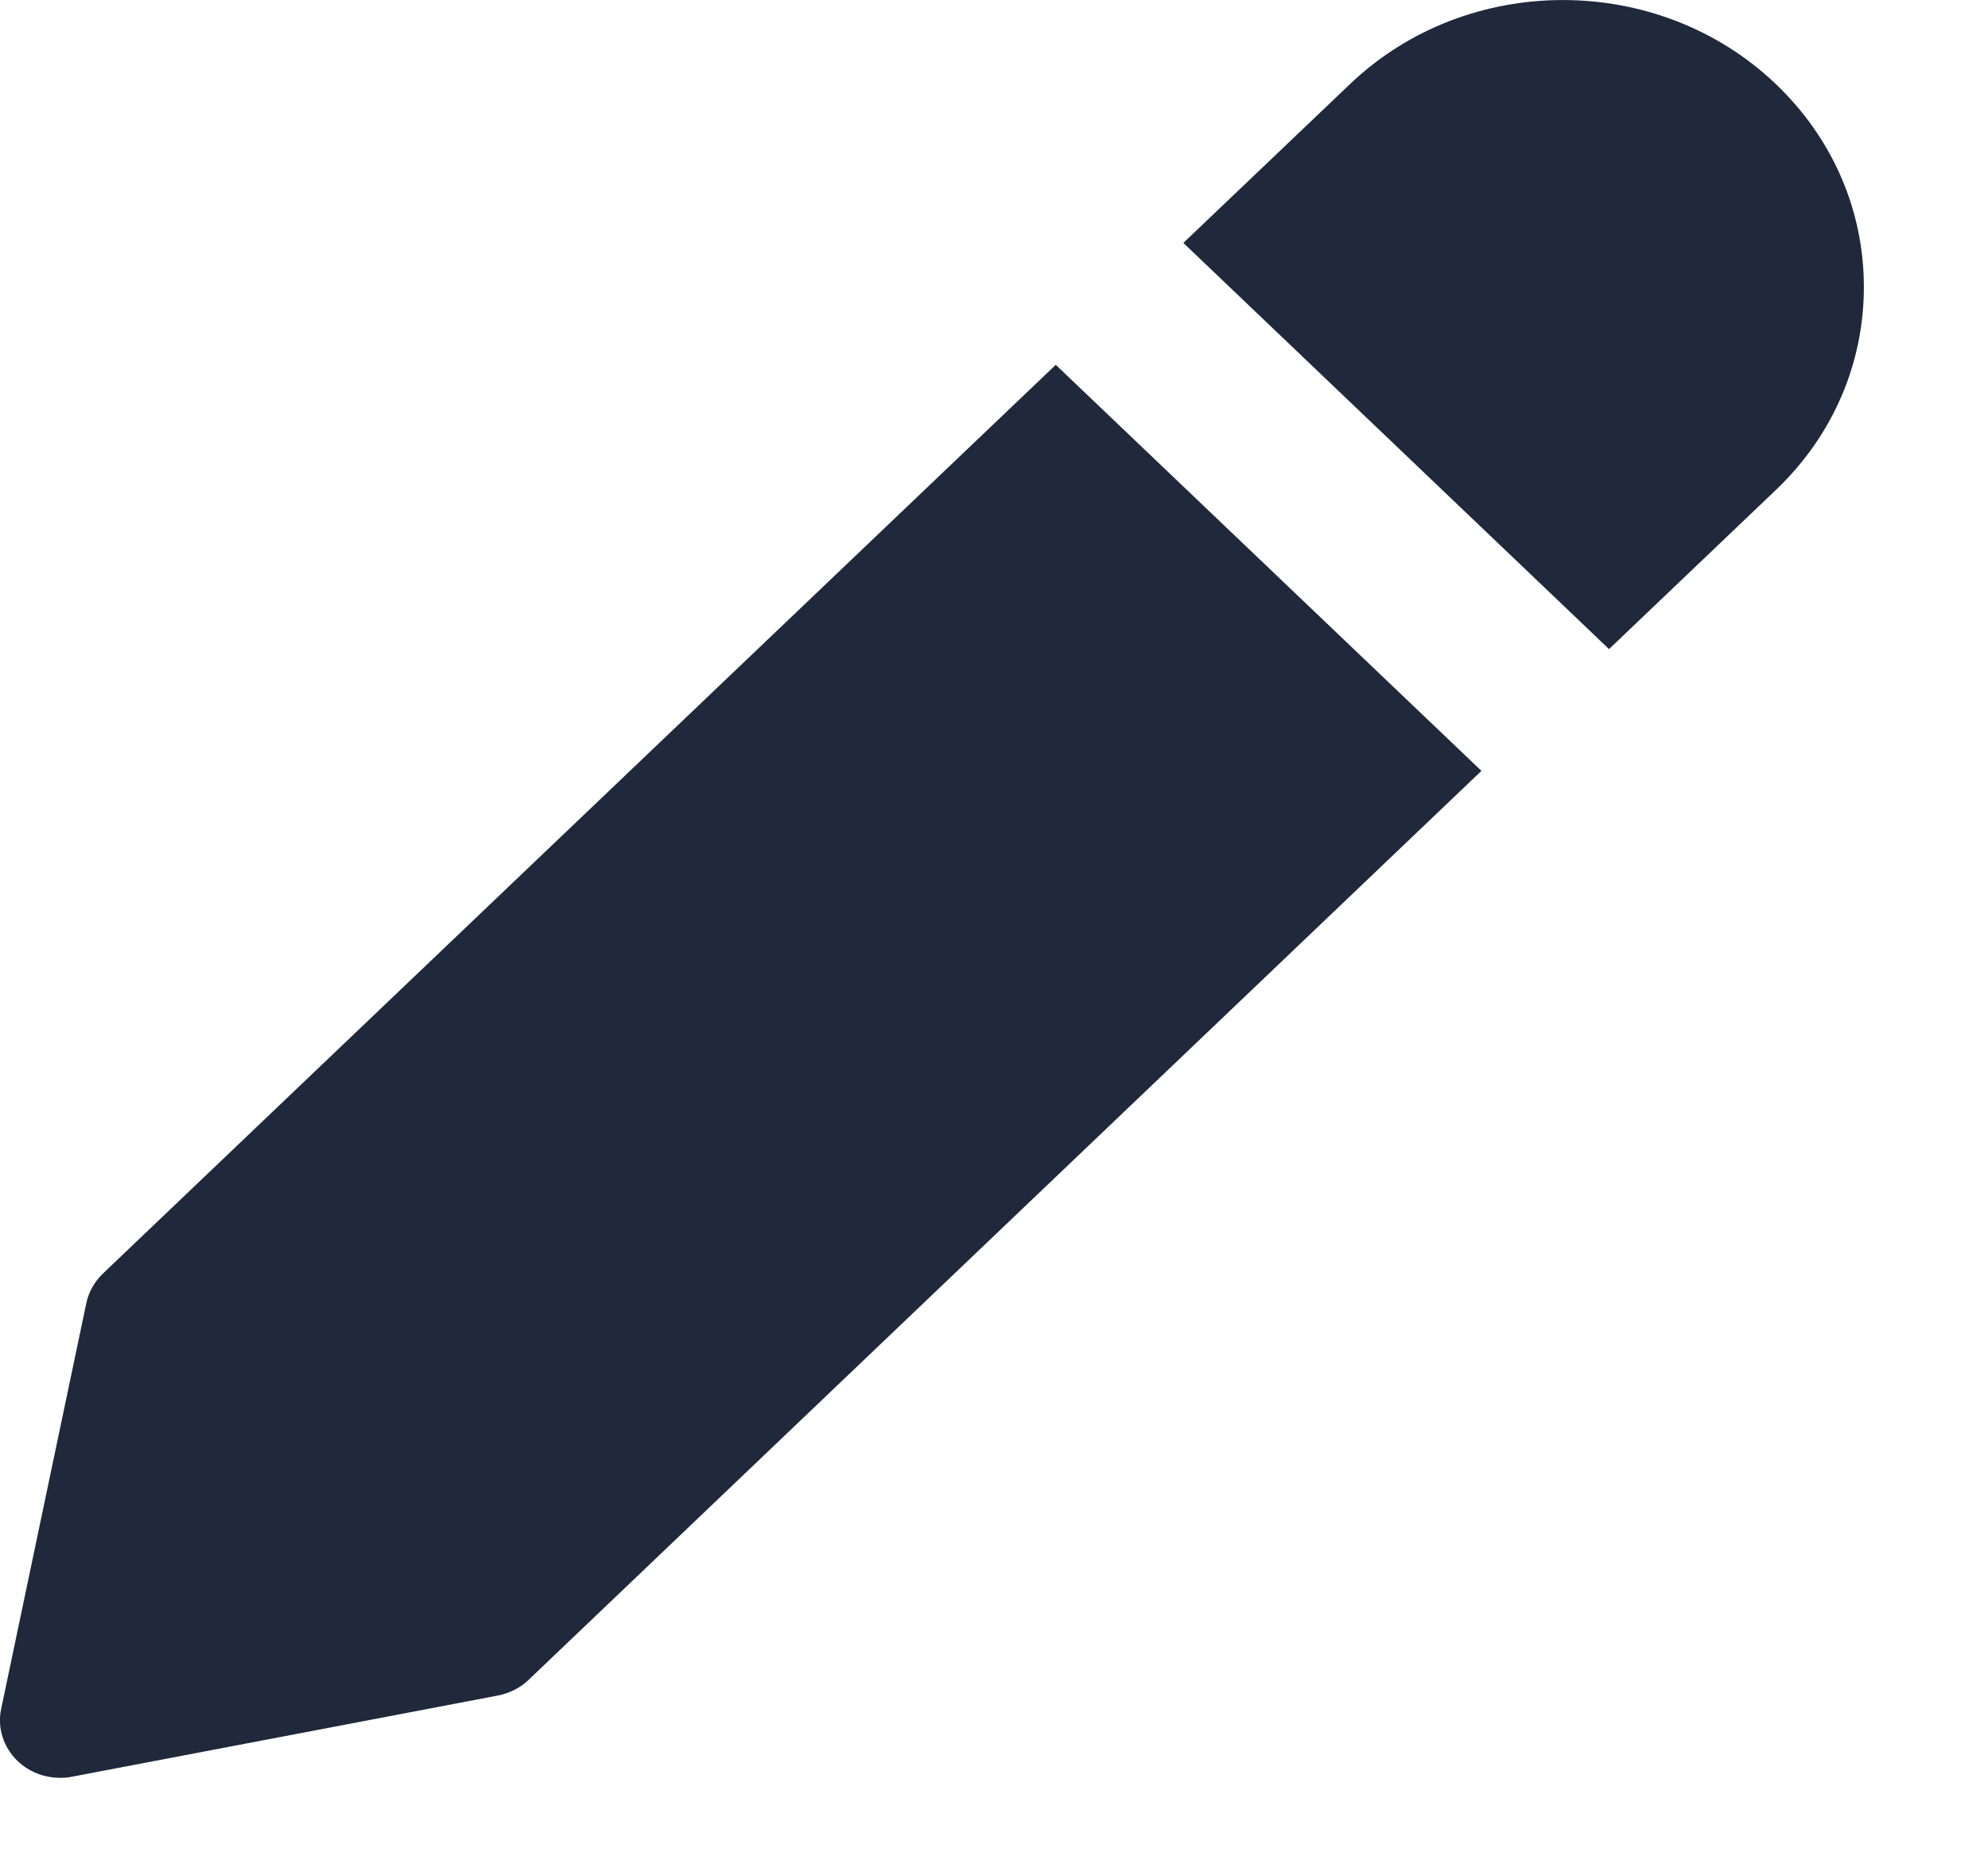 <svg width="16" height="15" viewBox="0 0 16 15" fill="none" xmlns="http://www.w3.org/2000/svg">
<path d="M0.827 10.251C0.76 10.316 0.714 10.398 0.695 10.486L0.009 13.755C-0.023 13.907 0.028 14.063 0.142 14.173C0.234 14.261 0.358 14.308 0.485 14.308C0.516 14.308 0.548 14.306 0.58 14.299L4.006 13.646C4.101 13.627 4.188 13.584 4.255 13.519L11.923 6.204L8.497 2.936L0.827 10.251Z" fill="#20283B"/>
<path d="M14.292 0.676C13.347 -0.225 11.81 -0.225 10.866 0.676L9.524 1.955L12.95 5.224L14.292 3.944C14.749 3.509 15.001 2.928 15.001 2.31C15.001 1.693 14.749 1.112 14.292 0.676Z" fill="#20283B"/>
</svg>
